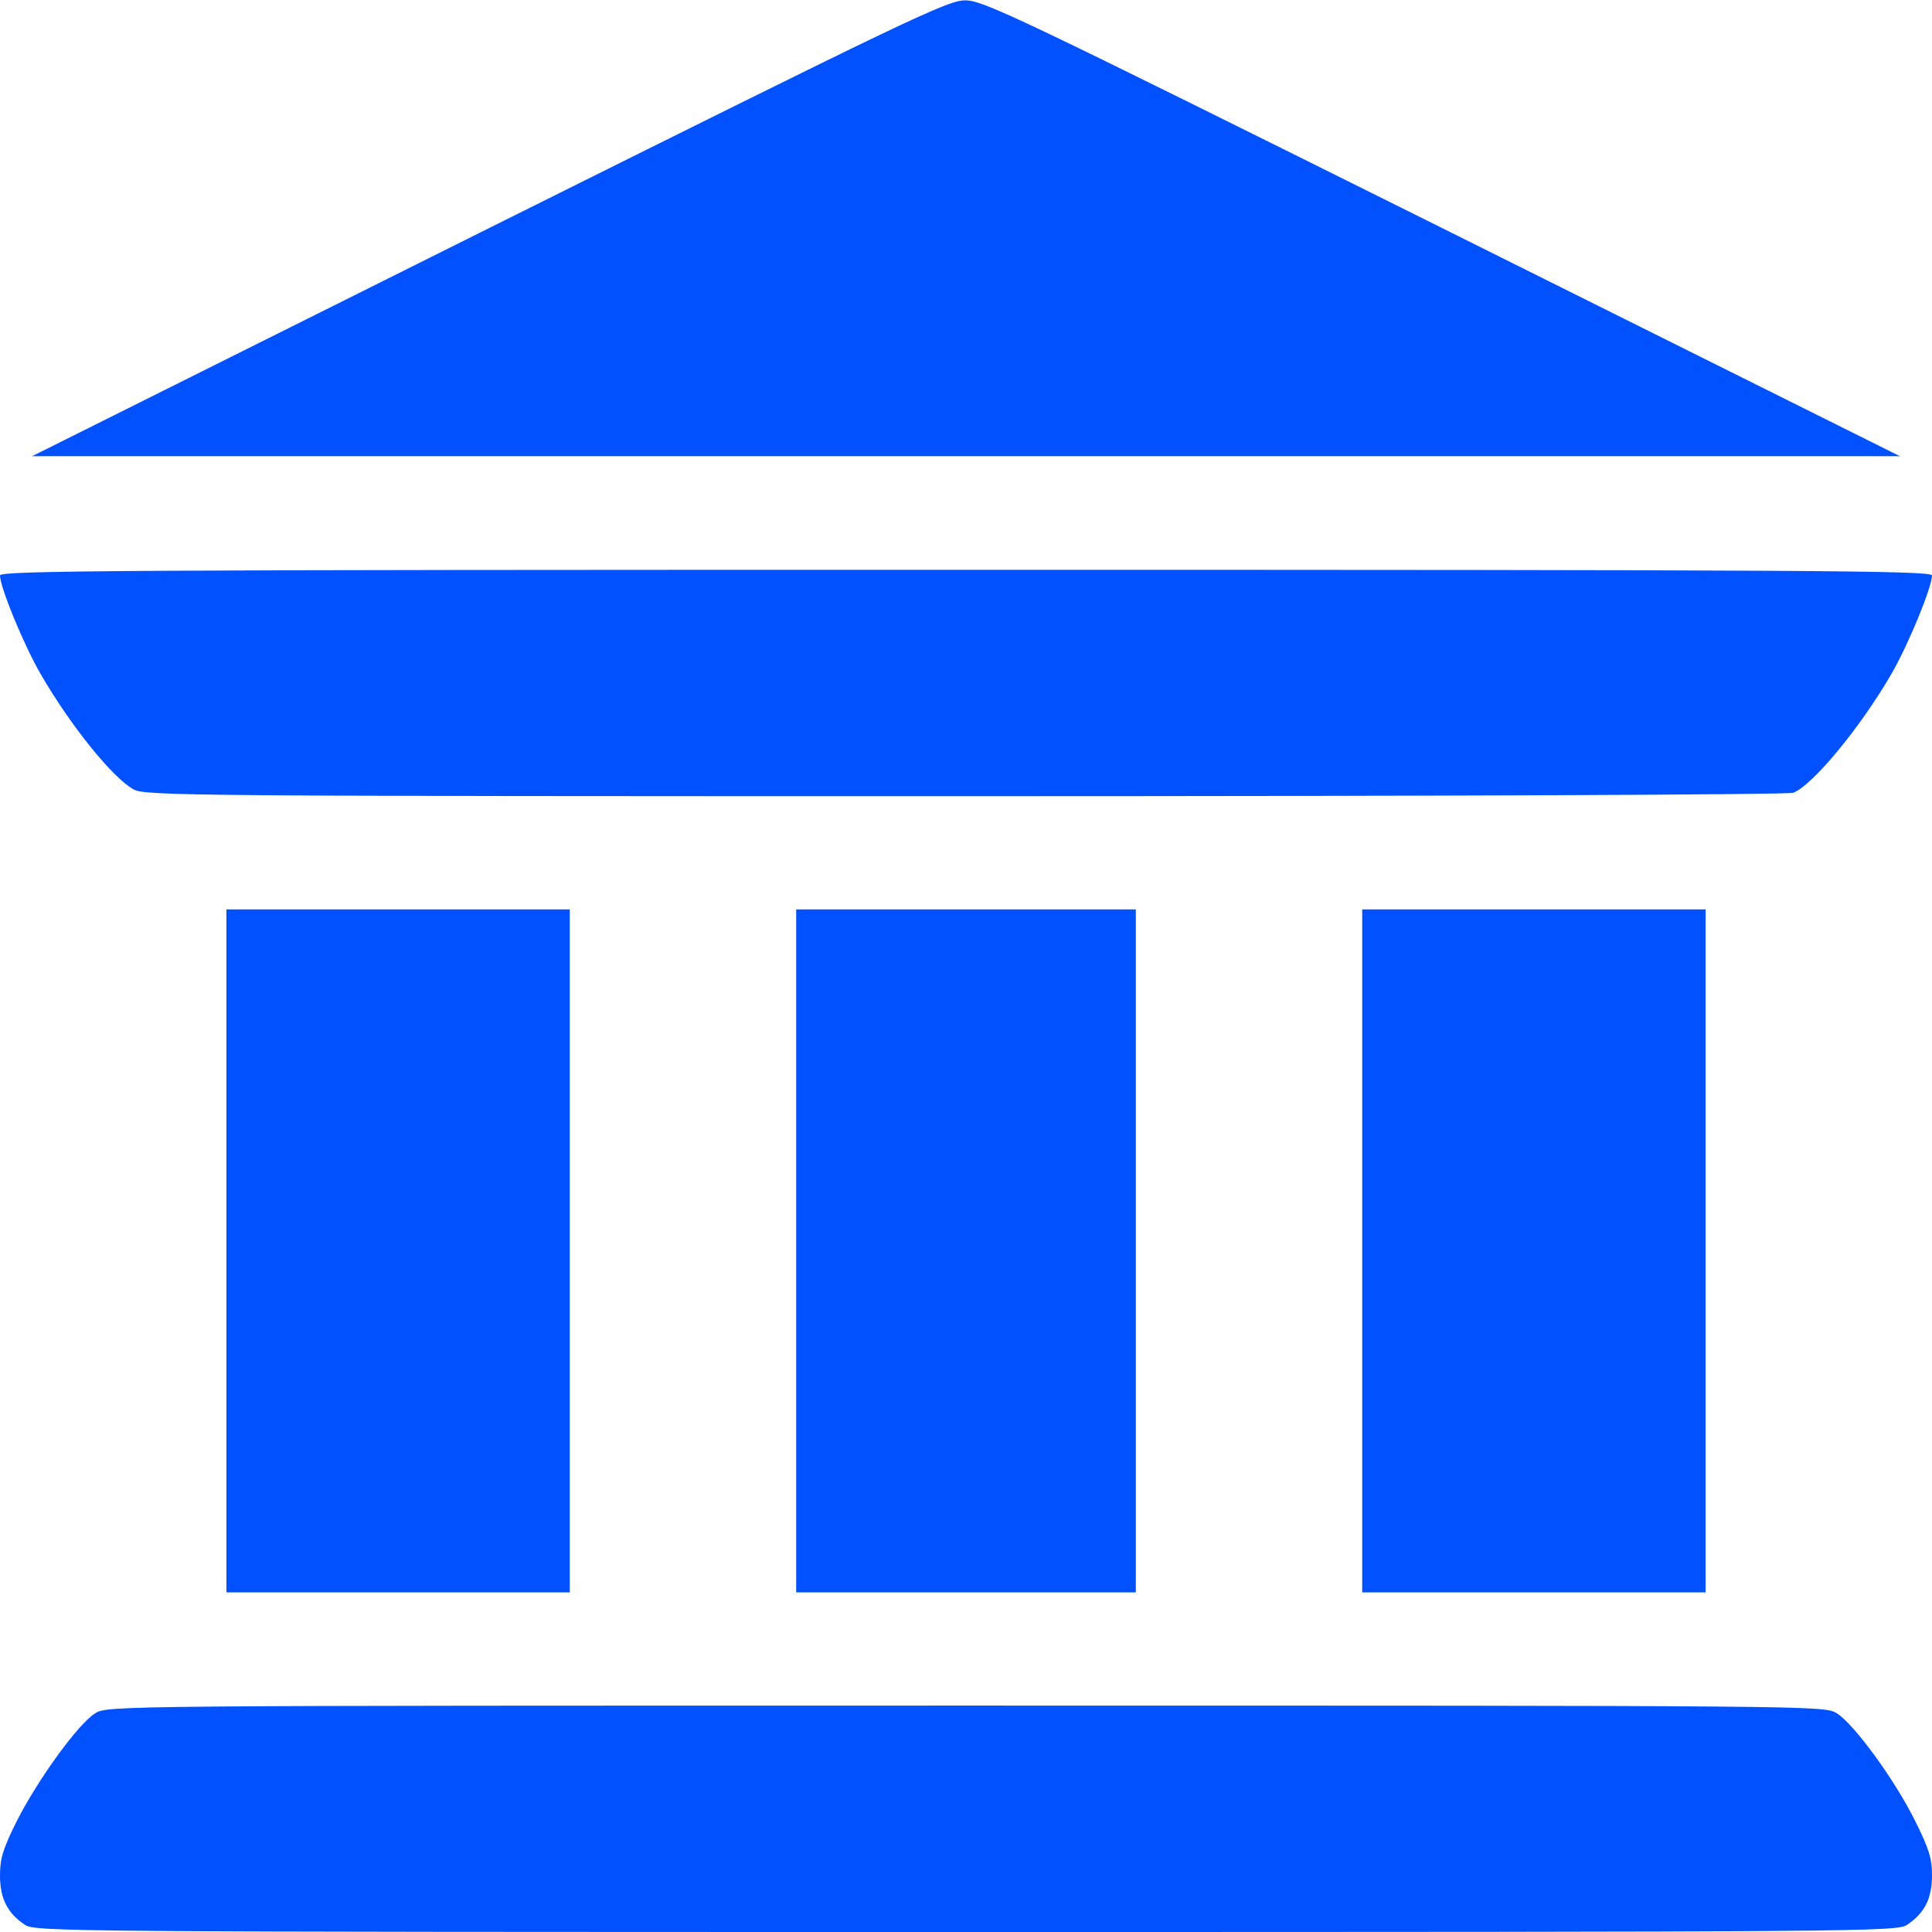 <svg width="512" height="512" viewBox="0 0 512 512" fill="none" xmlns="http://www.w3.org/2000/svg">
<g clip-path="url(#clip0_442_17)">
<path d="M129.5 60.5L8.5 120.9H256H503.5L382.1 60.4C267.6 3.4 260.4 0 255.6 0.1C250.9 0.2 240.1 5.4 129.5 60.5Z" fill="#0151FE"/>
<path d="M0 152.5C0 155.6 6.3 170.9 10.7 178.5C18.6 192.2 29.8 206.1 35.4 209.2C38.3 210.9 50.7 211 255.7 211C380.4 211 473.9 210.6 475.2 210.1C480.3 208.2 493.1 192.7 501.3 178.5C505.7 170.9 512 155.6 512 152.5C512 151.2 480.7 151 256 151C31.3 151 0 151.2 0 152.5Z" fill="#0151FE"/>
<path d="M60 331.5V422H105.5H151V331.5V241H105.5H60V331.5Z" fill="#0151FE"/>
<path d="M211 331.5V422H256H301V331.5V241H256H211V331.5Z" fill="#0151FE"/>
<path d="M361 331.5V422H406.5H452V331.5V241H406.5H361V331.5Z" fill="#0151FE"/>
<path d="M25.3 454C20.8 456.7 10.1 471.5 4.5 482.5C0.8 489.9 0 492.5 0 497C0 503.2 2 507 6.6 510.1C9.4 511.9 16.2 512 256 512C495.8 512 502.6 511.9 505.4 510.1C510 507 512 503.2 512 497C512 492.5 511.2 489.9 507.5 482.5C502.1 471.6 491.2 456.7 486.7 454C483.5 452 481 452 256 452C31 452 28.5 452 25.3 454Z" fill="#0151FE"/>
</g>
<defs>
<clipPath id="clip0_442_17">
<rect width="512" height="512" fill="white"/>
</clipPath>
</defs>
</svg>
